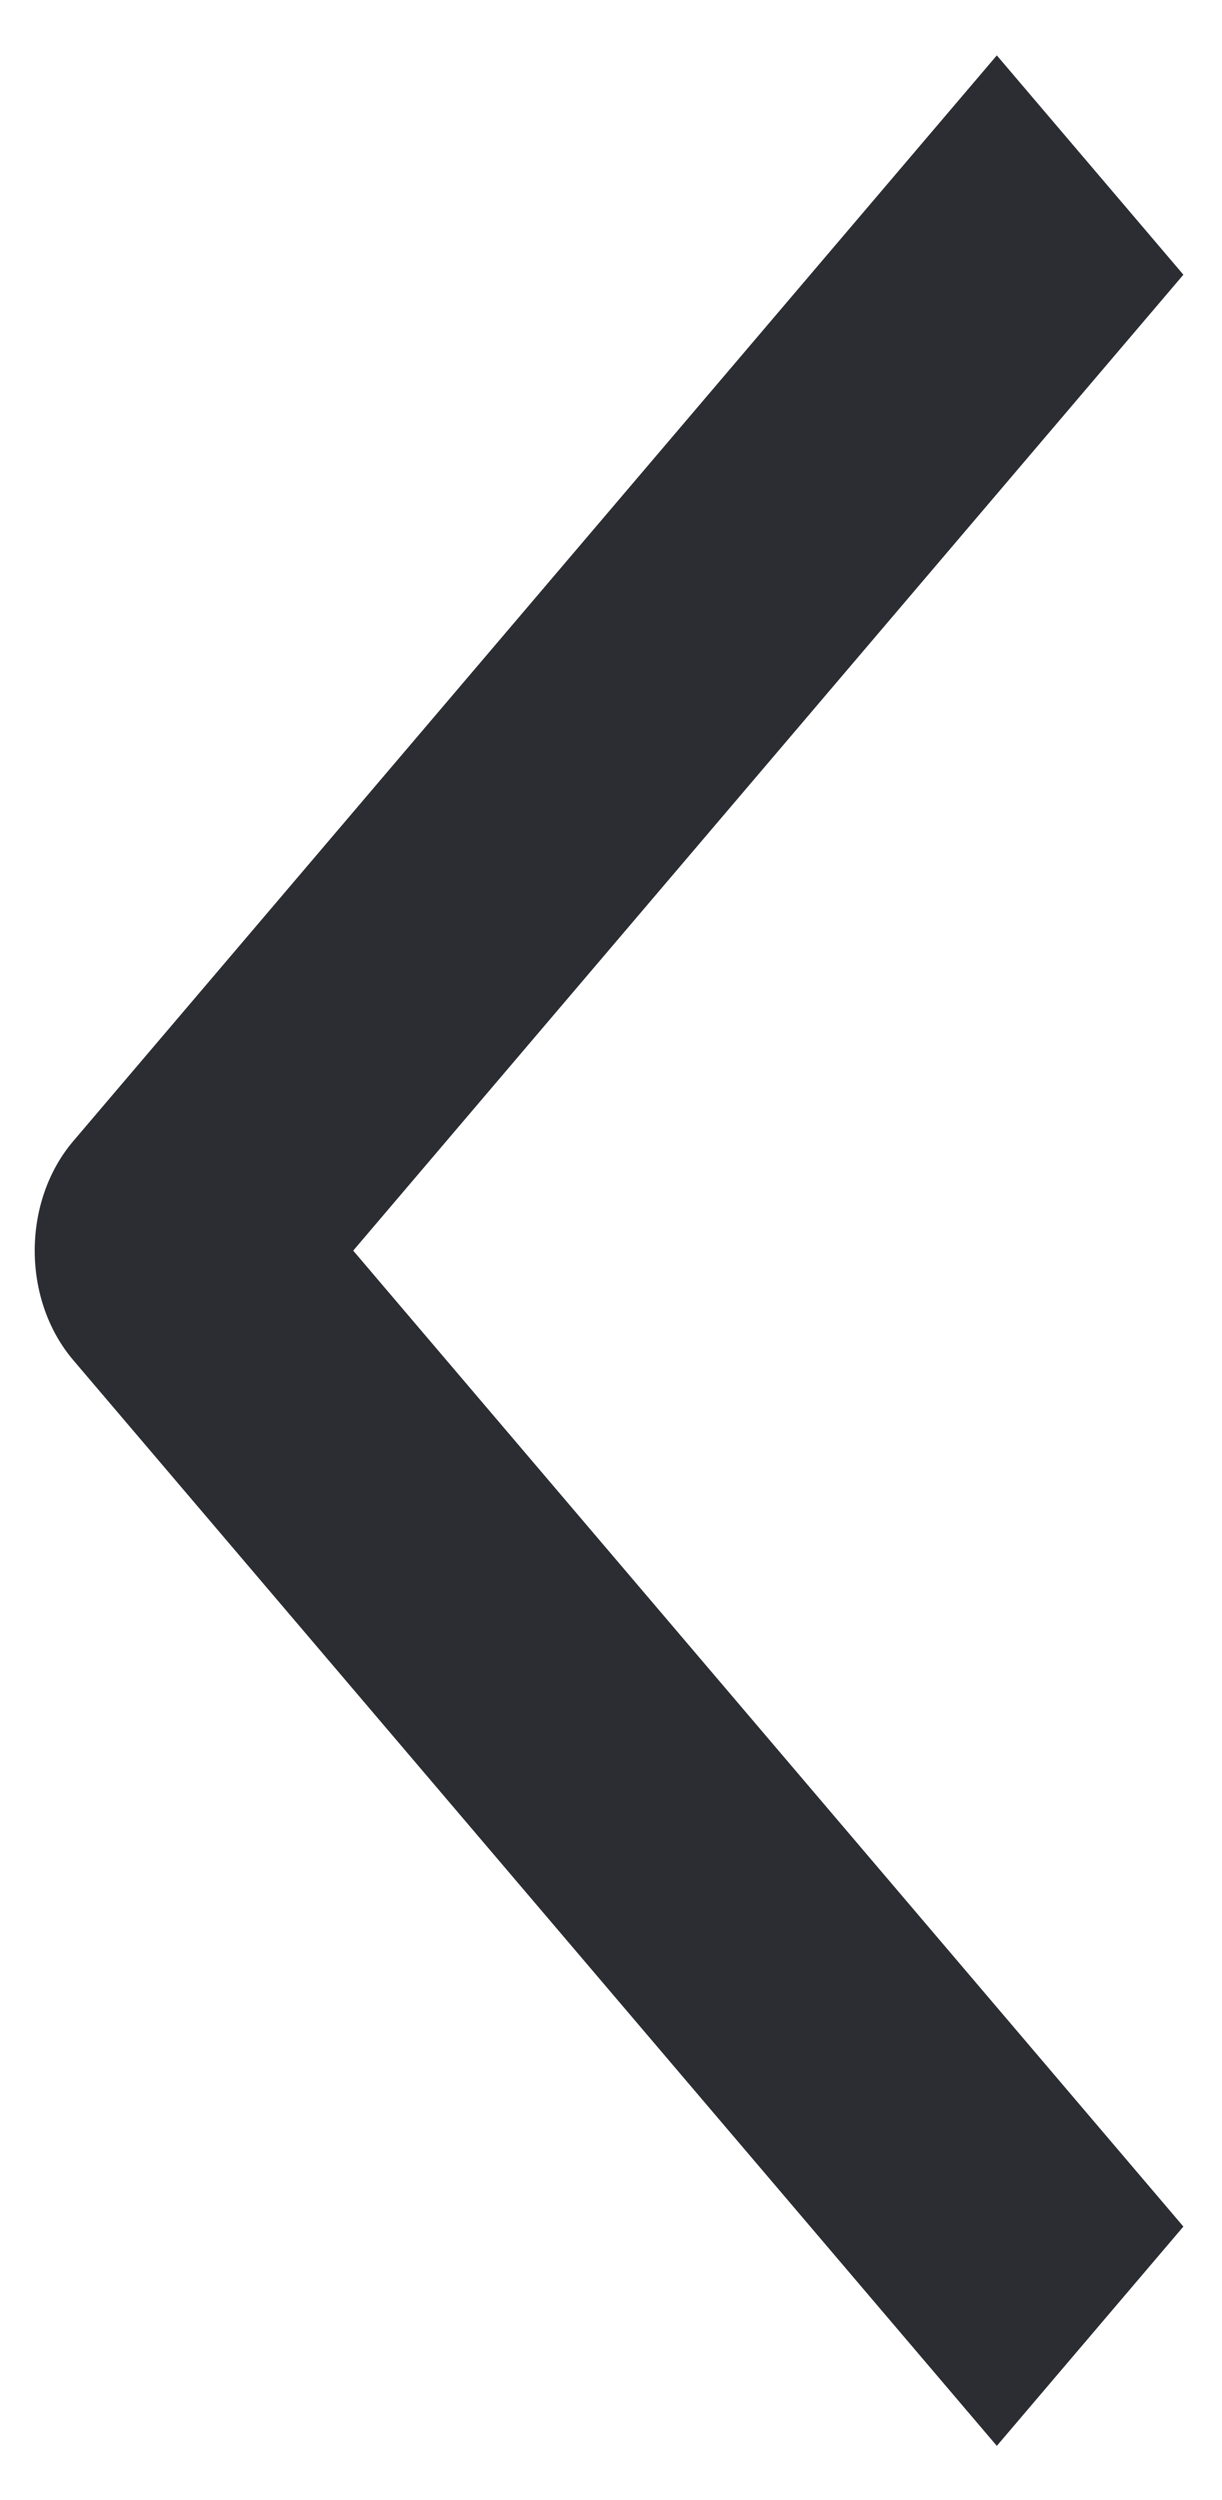 <svg width="22" height="45" viewBox="0 0 22 45" fill="none" xmlns="http://www.w3.org/2000/svg">
<path fill-rule="evenodd" clip-rule="evenodd" d="M1.321 24.487L17.946 44.029L21.305 40.081L6.359 22.513L21.305 4.945L17.946 0.997L1.321 20.539C0.393 21.629 0.393 23.397 1.321 24.487Z" fill="#2B2D33"/>
</svg>
